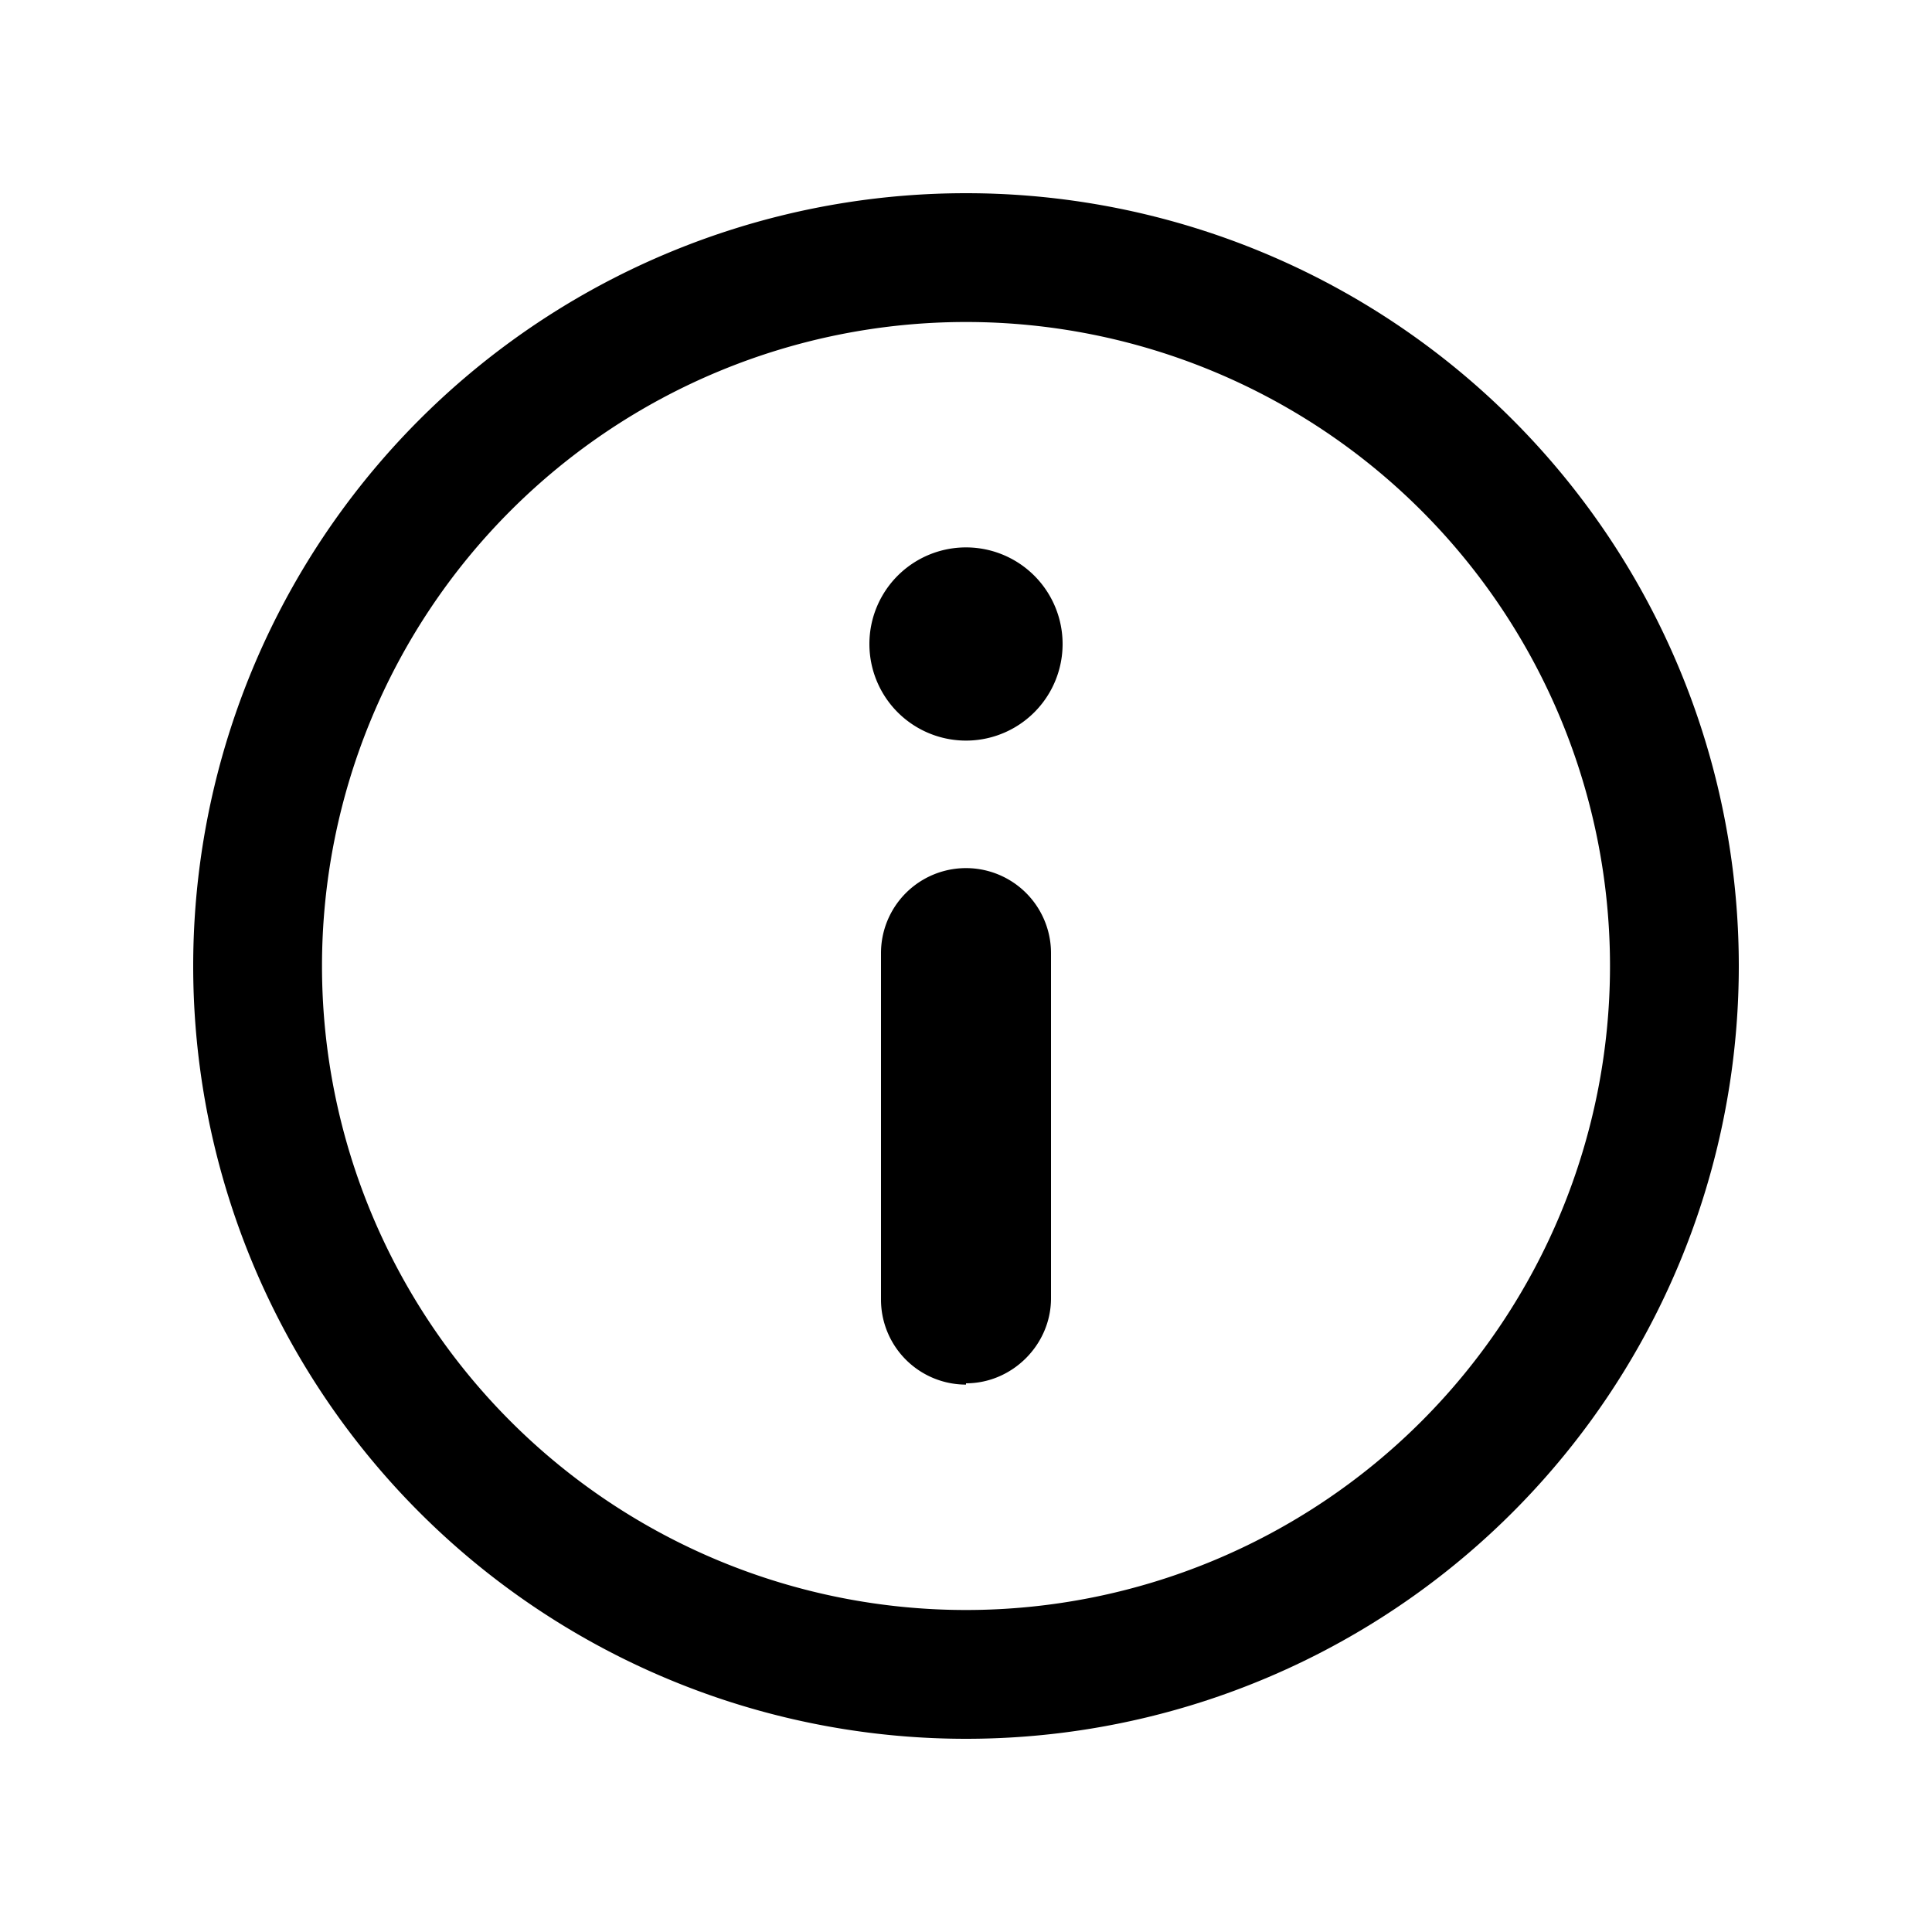 <svg xmlns="http://www.w3.org/2000/svg" viewBox="0 0 15 15">
  <path d="M7.5 13.5a6 6 0 1 1 0-12 6 6 0 0 1 0 12zm0-1a5 5 0 1 0 0-10 5 5 0 0 0 0 10zm0-6.75a.75.75 0 1 1 0-1.5.75.75 0 0 1 0 1.5zm0 5a.66.66 0 0 1-.66-.66V7.4a.66.66 0 0 1 1.32 0v2.68c0 .36-.3.66-.66.66z"/>
</svg>
